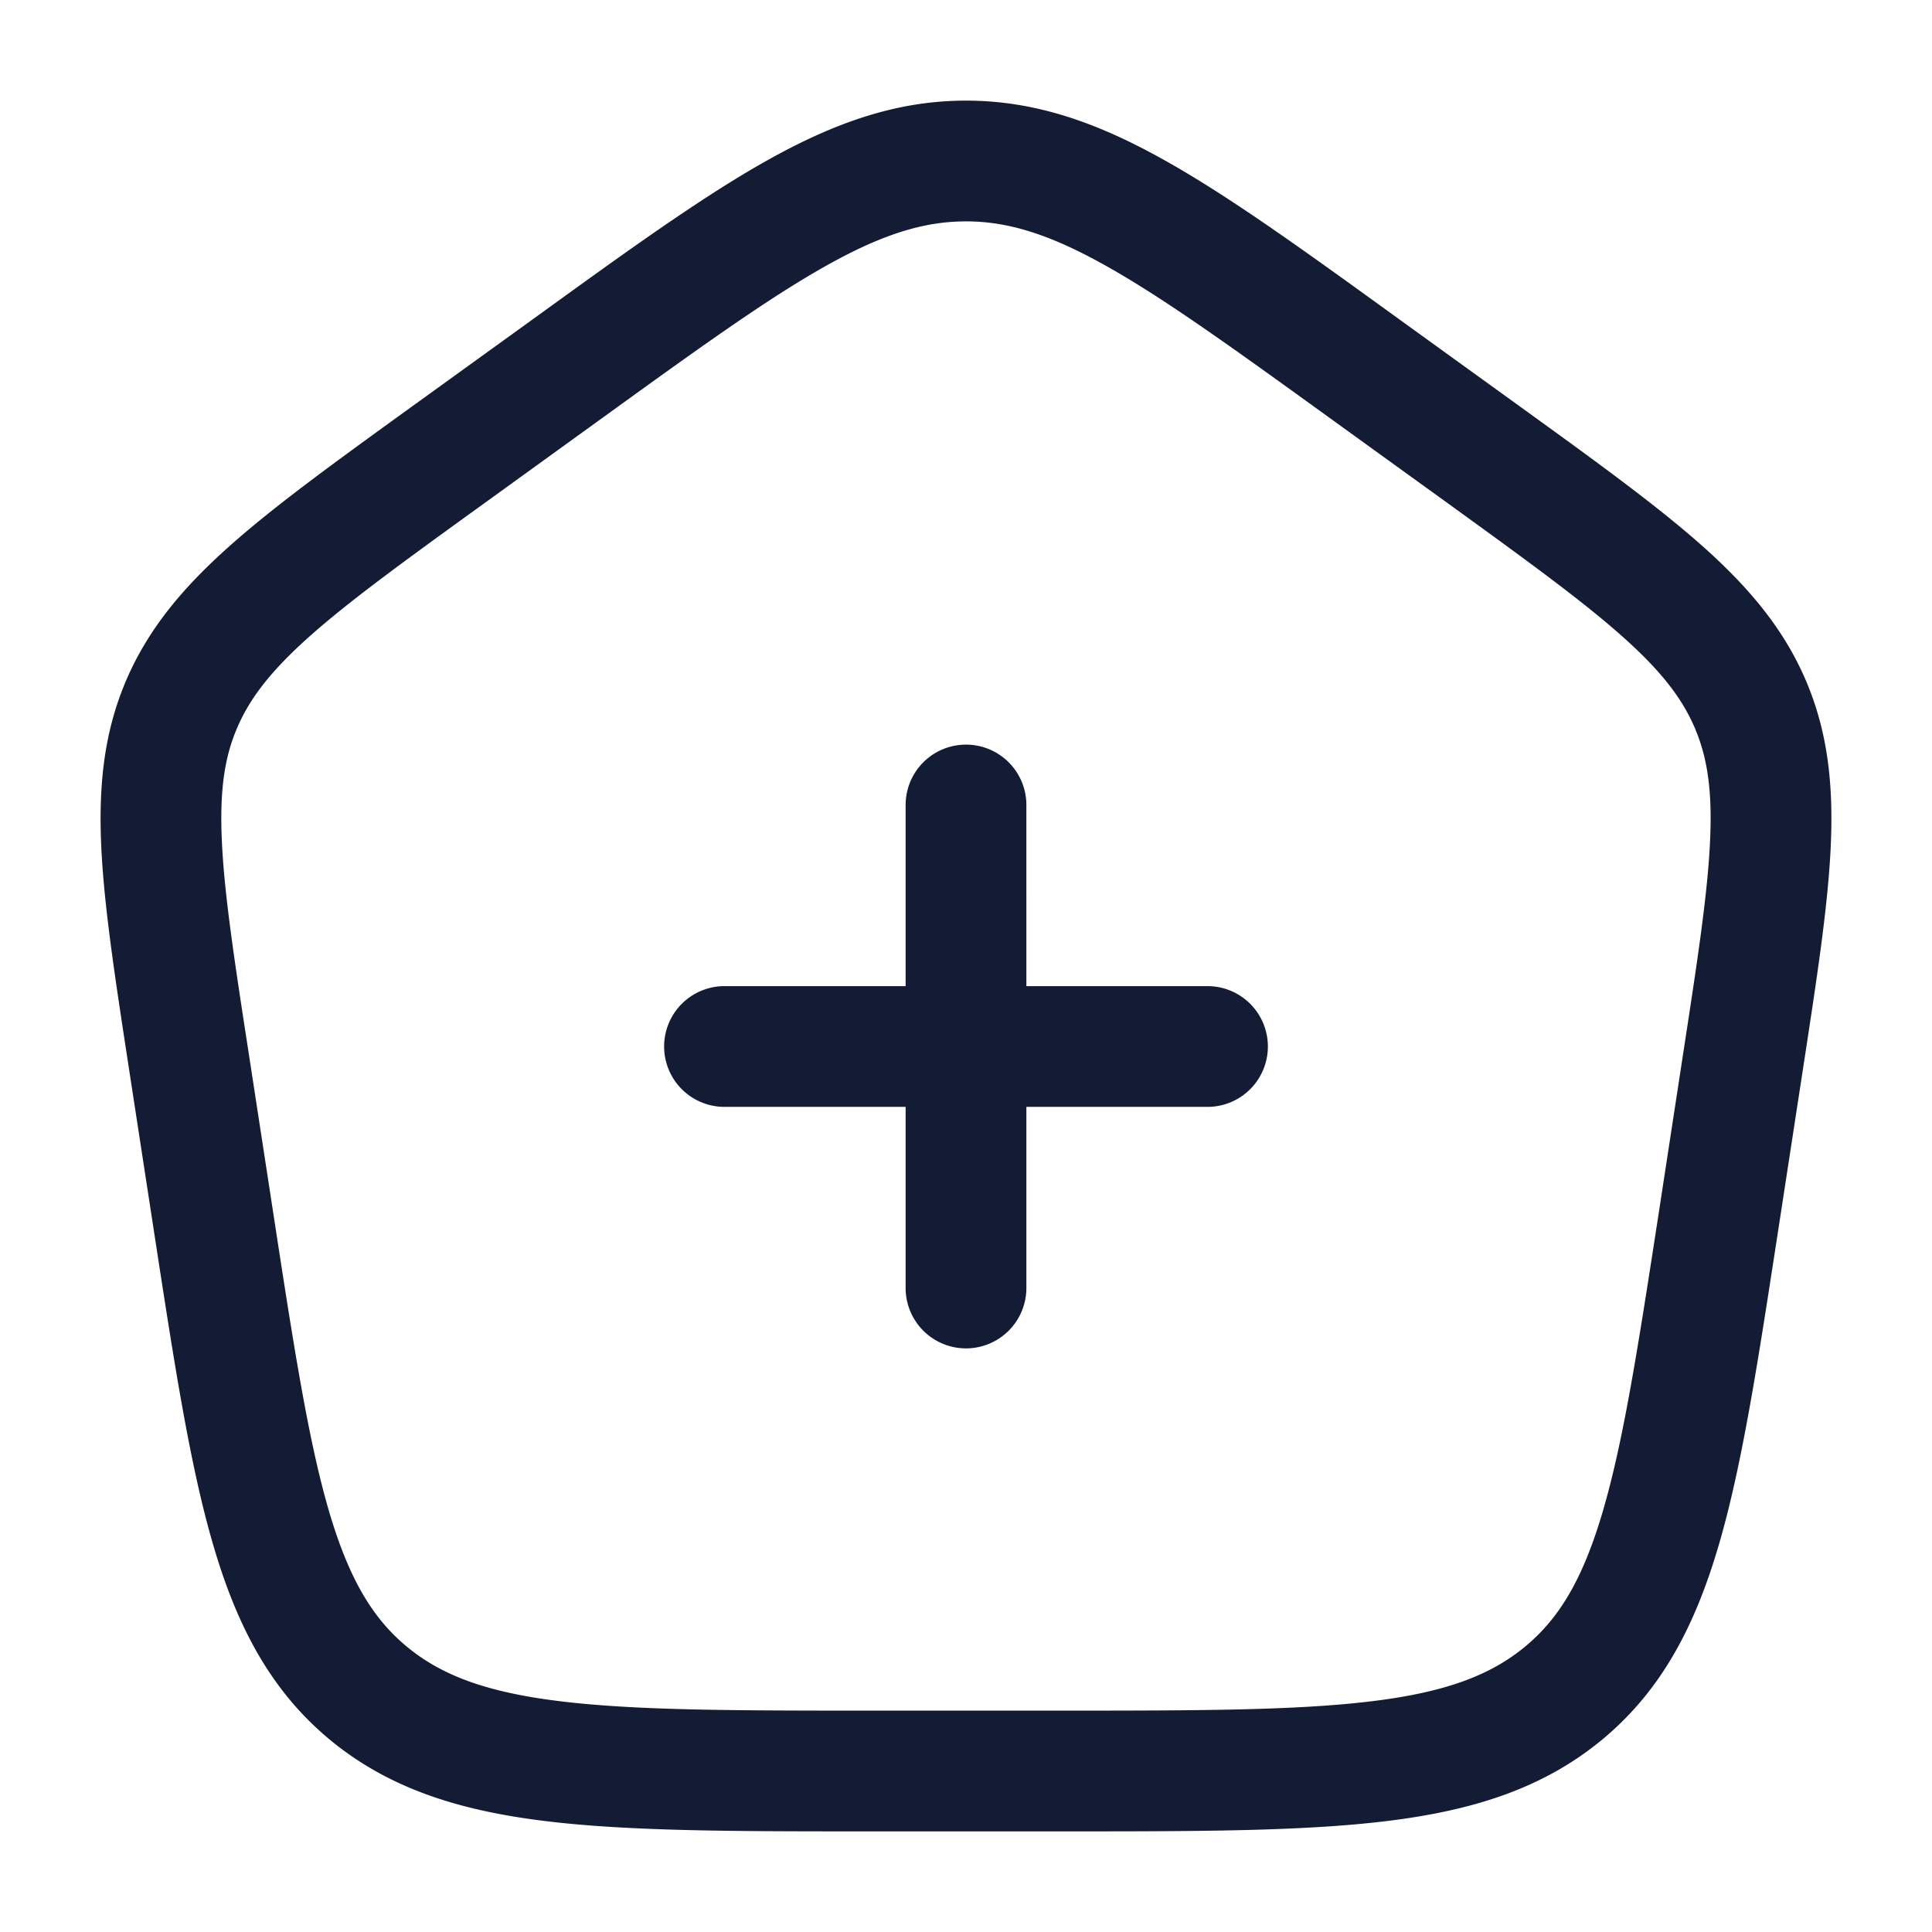 <svg xmlns="http://www.w3.org/2000/svg" width="24" height="24" fill="none"><path fill="#141B34" fill-rule="evenodd" d="M7.46 5.208c1.213-.877 2.072-1.497 2.798-1.904.708-.398 1.225-.554 1.742-.554s1.034.156 1.742.554c.726.407 1.585 1.027 2.798 1.904l1.44 1.04c.975.706 1.662 1.204 2.163 1.649.49.434.753.777.911 1.147.157.368.22.786.188 1.422-.031.653-.156 1.47-.335 2.634l-.3 1.959c-.254 1.648-.434 2.812-.689 3.69-.248.855-.542 1.348-.969 1.703-.43.357-.988.57-1.913.682-.944.115-2.171.116-3.897.116H10.86c-1.726 0-2.953-.001-3.897-.116-.925-.112-1.484-.325-1.913-.682-.427-.355-.721-.848-.97-1.703-.254-.878-.434-2.042-.687-3.69l-.301-1.96c-.18-1.163-.304-1.98-.335-2.633-.031-.636.03-1.054.188-1.422.158-.37.421-.713.91-1.147.502-.445 1.189-.943 2.165-1.648zM12 1.25c-.866 0-1.64.277-2.476.746-.81.454-1.738 1.125-2.905 1.97l-1.51 1.09c-.936.677-1.684 1.218-2.248 1.719-.582.517-1.018 1.032-1.295 1.68-.277.65-.344 1.315-.307 2.083.036.74.174 1.635.345 2.75l.315 2.05c.244 1.585.437 2.846.722 3.828.294 1.016.71 1.823 1.45 2.44.739.613 1.618.887 2.692 1.017 1.045.127 2.363.127 4.028.127h2.378c1.665 0 2.983 0 4.028-.127 1.074-.13 1.953-.404 2.692-1.018.74-.616 1.156-1.423 1.45-2.439.285-.982.478-2.244.722-3.827l.315-2.052c.171-1.114.309-2.008.345-2.749.037-.768-.03-1.433-.307-2.083-.277-.648-.713-1.163-1.295-1.68-.564-.5-1.312-1.042-2.249-1.719l-1.509-1.09c-1.167-.845-2.095-1.516-2.905-1.97-.836-.47-1.61-.746-2.476-.746m.75 8.75a.75.75 0 0 0-1.5 0v2.25H9a.75.75 0 0 0 0 1.5h2.25V16a.75.75 0 0 0 1.5 0v-2.25H15a.75.75 0 0 0 0-1.5h-2.25z" clip-rule="evenodd"/></svg>
